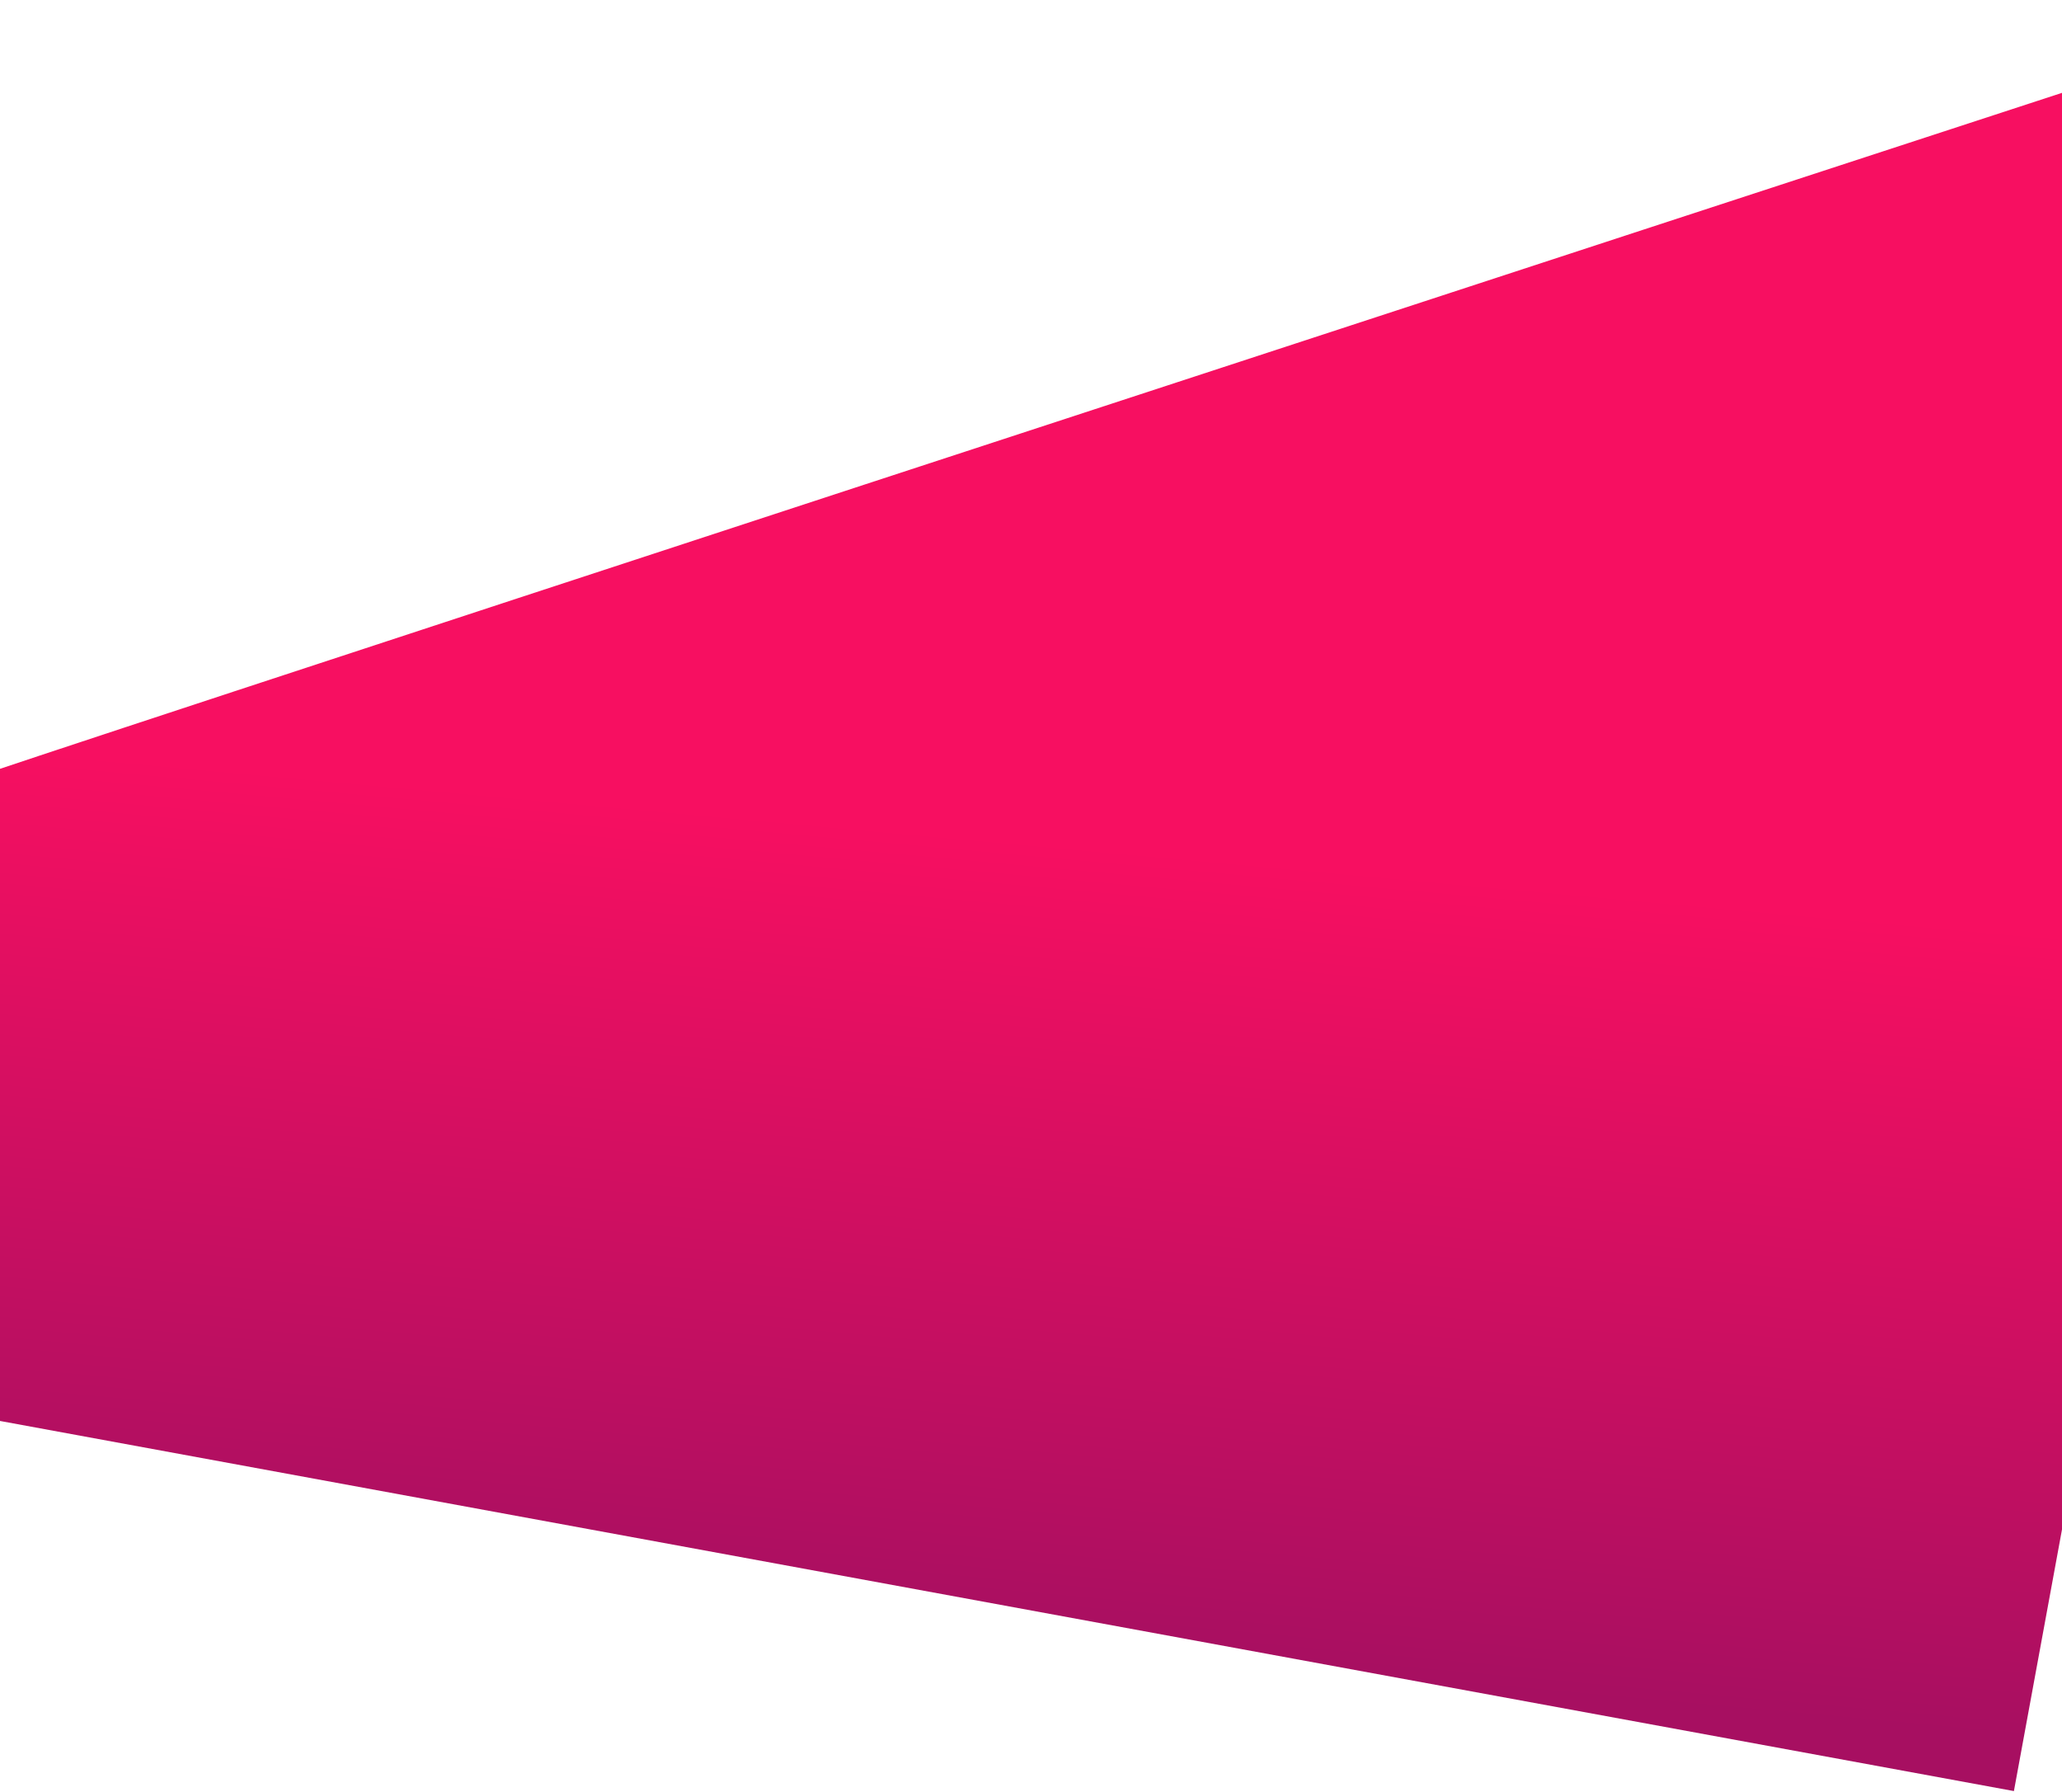 <svg width="1920" height="1669" viewBox="0 0 1920 1669" preserveAspectRatio="none" fill="none" xmlns="http://www.w3.org/2000/svg">
<path d="M2181.64 0.93C1450.15 239.931 -16.733 719.762 -32.416 727.083L-137.369 1298.07L1875.22 1668L2181.64 0.93Z" fill="url(#paint0_linear_90_2859)"/>
<defs>
<linearGradient id="paint0_linear_90_2859" x1="1090" y1="795" x2="1022" y2="1540" gradientUnits="userSpaceOnUse">
<stop stop-color="#F70F61"/>
<stop offset="1" stop-color="#A70F61"/>
</linearGradient>
</defs>
</svg>
